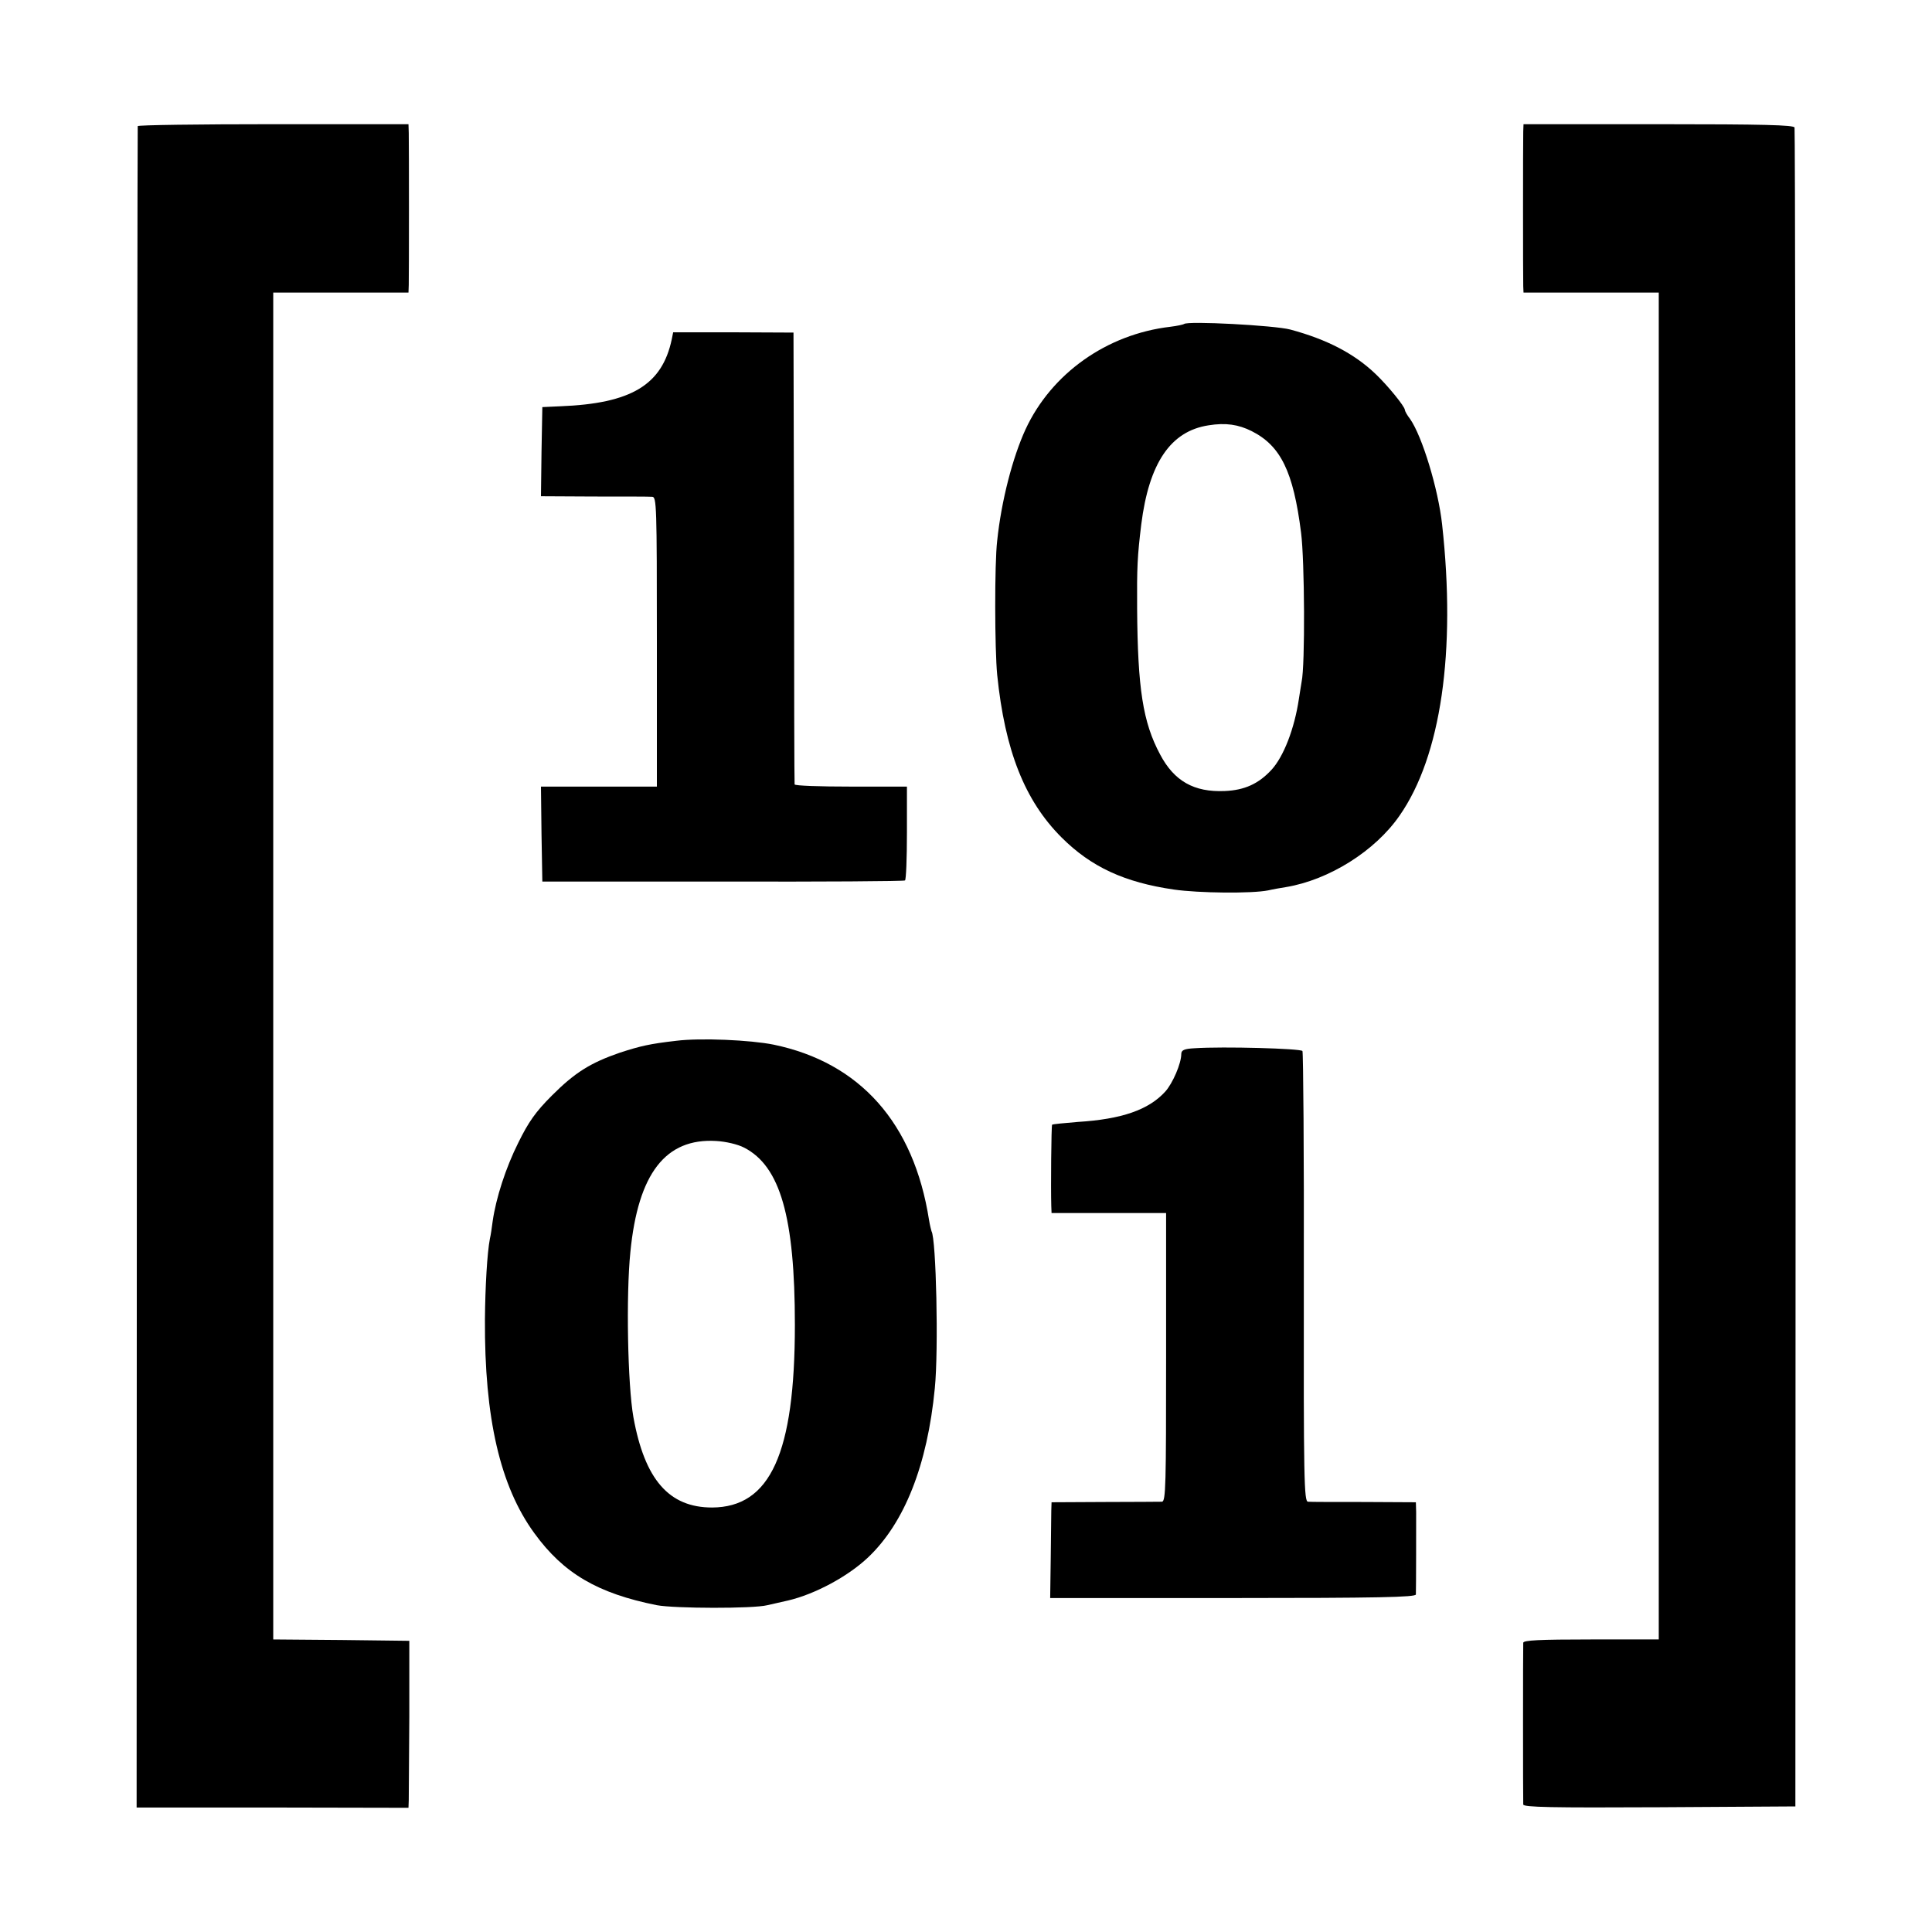 <?xml version="1.0" standalone="no"?>
<!DOCTYPE svg PUBLIC "-//W3C//DTD SVG 20010904//EN"
 "http://www.w3.org/TR/2001/REC-SVG-20010904/DTD/svg10.dtd">
<svg version="1.0" xmlns="http://www.w3.org/2000/svg"
 width="700pt" height="700pt" viewBox="0 0 700 700"
 preserveAspectRatio="xMidYMid meet">
<g transform="translate(0,700) scale(0.1,-0.1)"
fill="#000000" stroke="none">
<path d="M499 6543 c-1 -5 -2 -1377 -3 -3050 l-1 -3042 493 0 492 -1 1 28 c0
15 1 151 2 302 l0 275 -246 3 -247 2 0 2440 0 2440 245 0 245 0 1 28 c1 39 1
511 0 550 l-1 32 -490 0 c-269 0 -491 -3 -491 -7z"/>
<path d="M5519 6523 c-1 -35 -1 -530 0 -560 l1 -23 245 0 245 0 0 -2440 0
-2440 -245 0 c-189 0 -245 -3 -246 -12 -1 -16 -1 -568 0 -586 1 -10 103 -12
493 -10 l493 3 1 3035 c0 1669 -2 3041 -4 3048 -3 9 -111 12 -493 12 l-489 0
-1 -27z"/>
<path d="M4290 5826 c-3 -2 -25 -7 -50 -10 -230 -27 -430 -169 -524 -371 -47
-102 -88 -260 -103 -404 -10 -84 -9 -394 0 -486 28 -275 100 -456 233 -589
107 -107 228 -163 407 -189 90 -13 283 -15 342 -3 17 4 46 9 65 12 155 26 322
130 411 259 150 215 205 595 154 1055 -14 128 -72 319 -116 382 -11 14 -19 29
-19 33 0 12 -62 88 -105 129 -77 74 -176 126 -310 162 -56 15 -374 32 -385 20z
m245 -388 c105 -53 151 -146 179 -368 13 -100 15 -481 2 -540 -2 -14 -7 -42
-10 -63 -16 -107 -55 -208 -99 -256 -47 -51 -98 -74 -169 -77 -112 -5 -184 36
-235 133 -62 116 -81 238 -83 528 -1 150 1 190 15 305 28 222 106 338 244 359
62 10 108 3 156 -21z"/>
<path d="M2434 5771 c-35 -166 -147 -233 -404 -243 l-65 -3 -3 -162 -2 -161
192 -1 c106 0 201 0 211 -1 16 0 17 -32 17 -525 l0 -525 -210 0 -210 0 2 -172
3 -172 653 0 c360 -1 657 1 661 4 4 3 7 80 7 173 l0 167 -203 0 c-112 0 -203
3 -204 8 -1 4 -2 374 -2 822 l-2 815 -218 1 -218 0 -5 -25z"/>
<path d="M2450 3229 c-96 -11 -130 -19 -204 -43 -107 -37 -163 -72 -246 -155
-60 -60 -85 -96 -122 -171 -46 -92 -81 -201 -93 -285 -3 -23 -7 -51 -10 -63
-10 -52 -17 -175 -18 -292 -2 -358 55 -605 179 -775 106 -146 229 -218 444
-261 65 -12 348 -13 400 0 14 3 48 11 75 17 98 23 217 87 290 156 132 125 215
334 242 613 14 139 5 542 -12 569 -1 3 -6 22 -9 41 -55 351 -250 570 -563 635
-84 17 -265 25 -353 14z m246 -387 c131 -67 184 -252 184 -642 0 -466 -89
-661 -300 -662 -156 0 -244 101 -285 327 -21 119 -27 442 -11 599 28 285 128
413 311 402 35 -2 78 -12 101 -24z"/>
<path d="M4328 3202 c-38 -2 -48 -7 -48 -21 0 -34 -31 -106 -58 -136 -60 -66
-157 -100 -317 -110 -49 -4 -91 -8 -93 -10 -3 -3 -5 -229 -3 -295 l1 -25 207
0 208 0 0 -522 c0 -462 -1 -523 -15 -524 -8 0 -102 -1 -207 -1 l-193 -1 -1
-31 c0 -17 -1 -95 -2 -174 l-2 -142 663 0 c523 0 662 3 662 13 1 23 1 262 1
298 l-1 36 -187 1 c-104 0 -195 0 -204 1 -14 1 -16 78 -15 812 1 446 -2 815
-5 821 -6 9 -287 17 -391 10z"/>
</g>
</svg>
